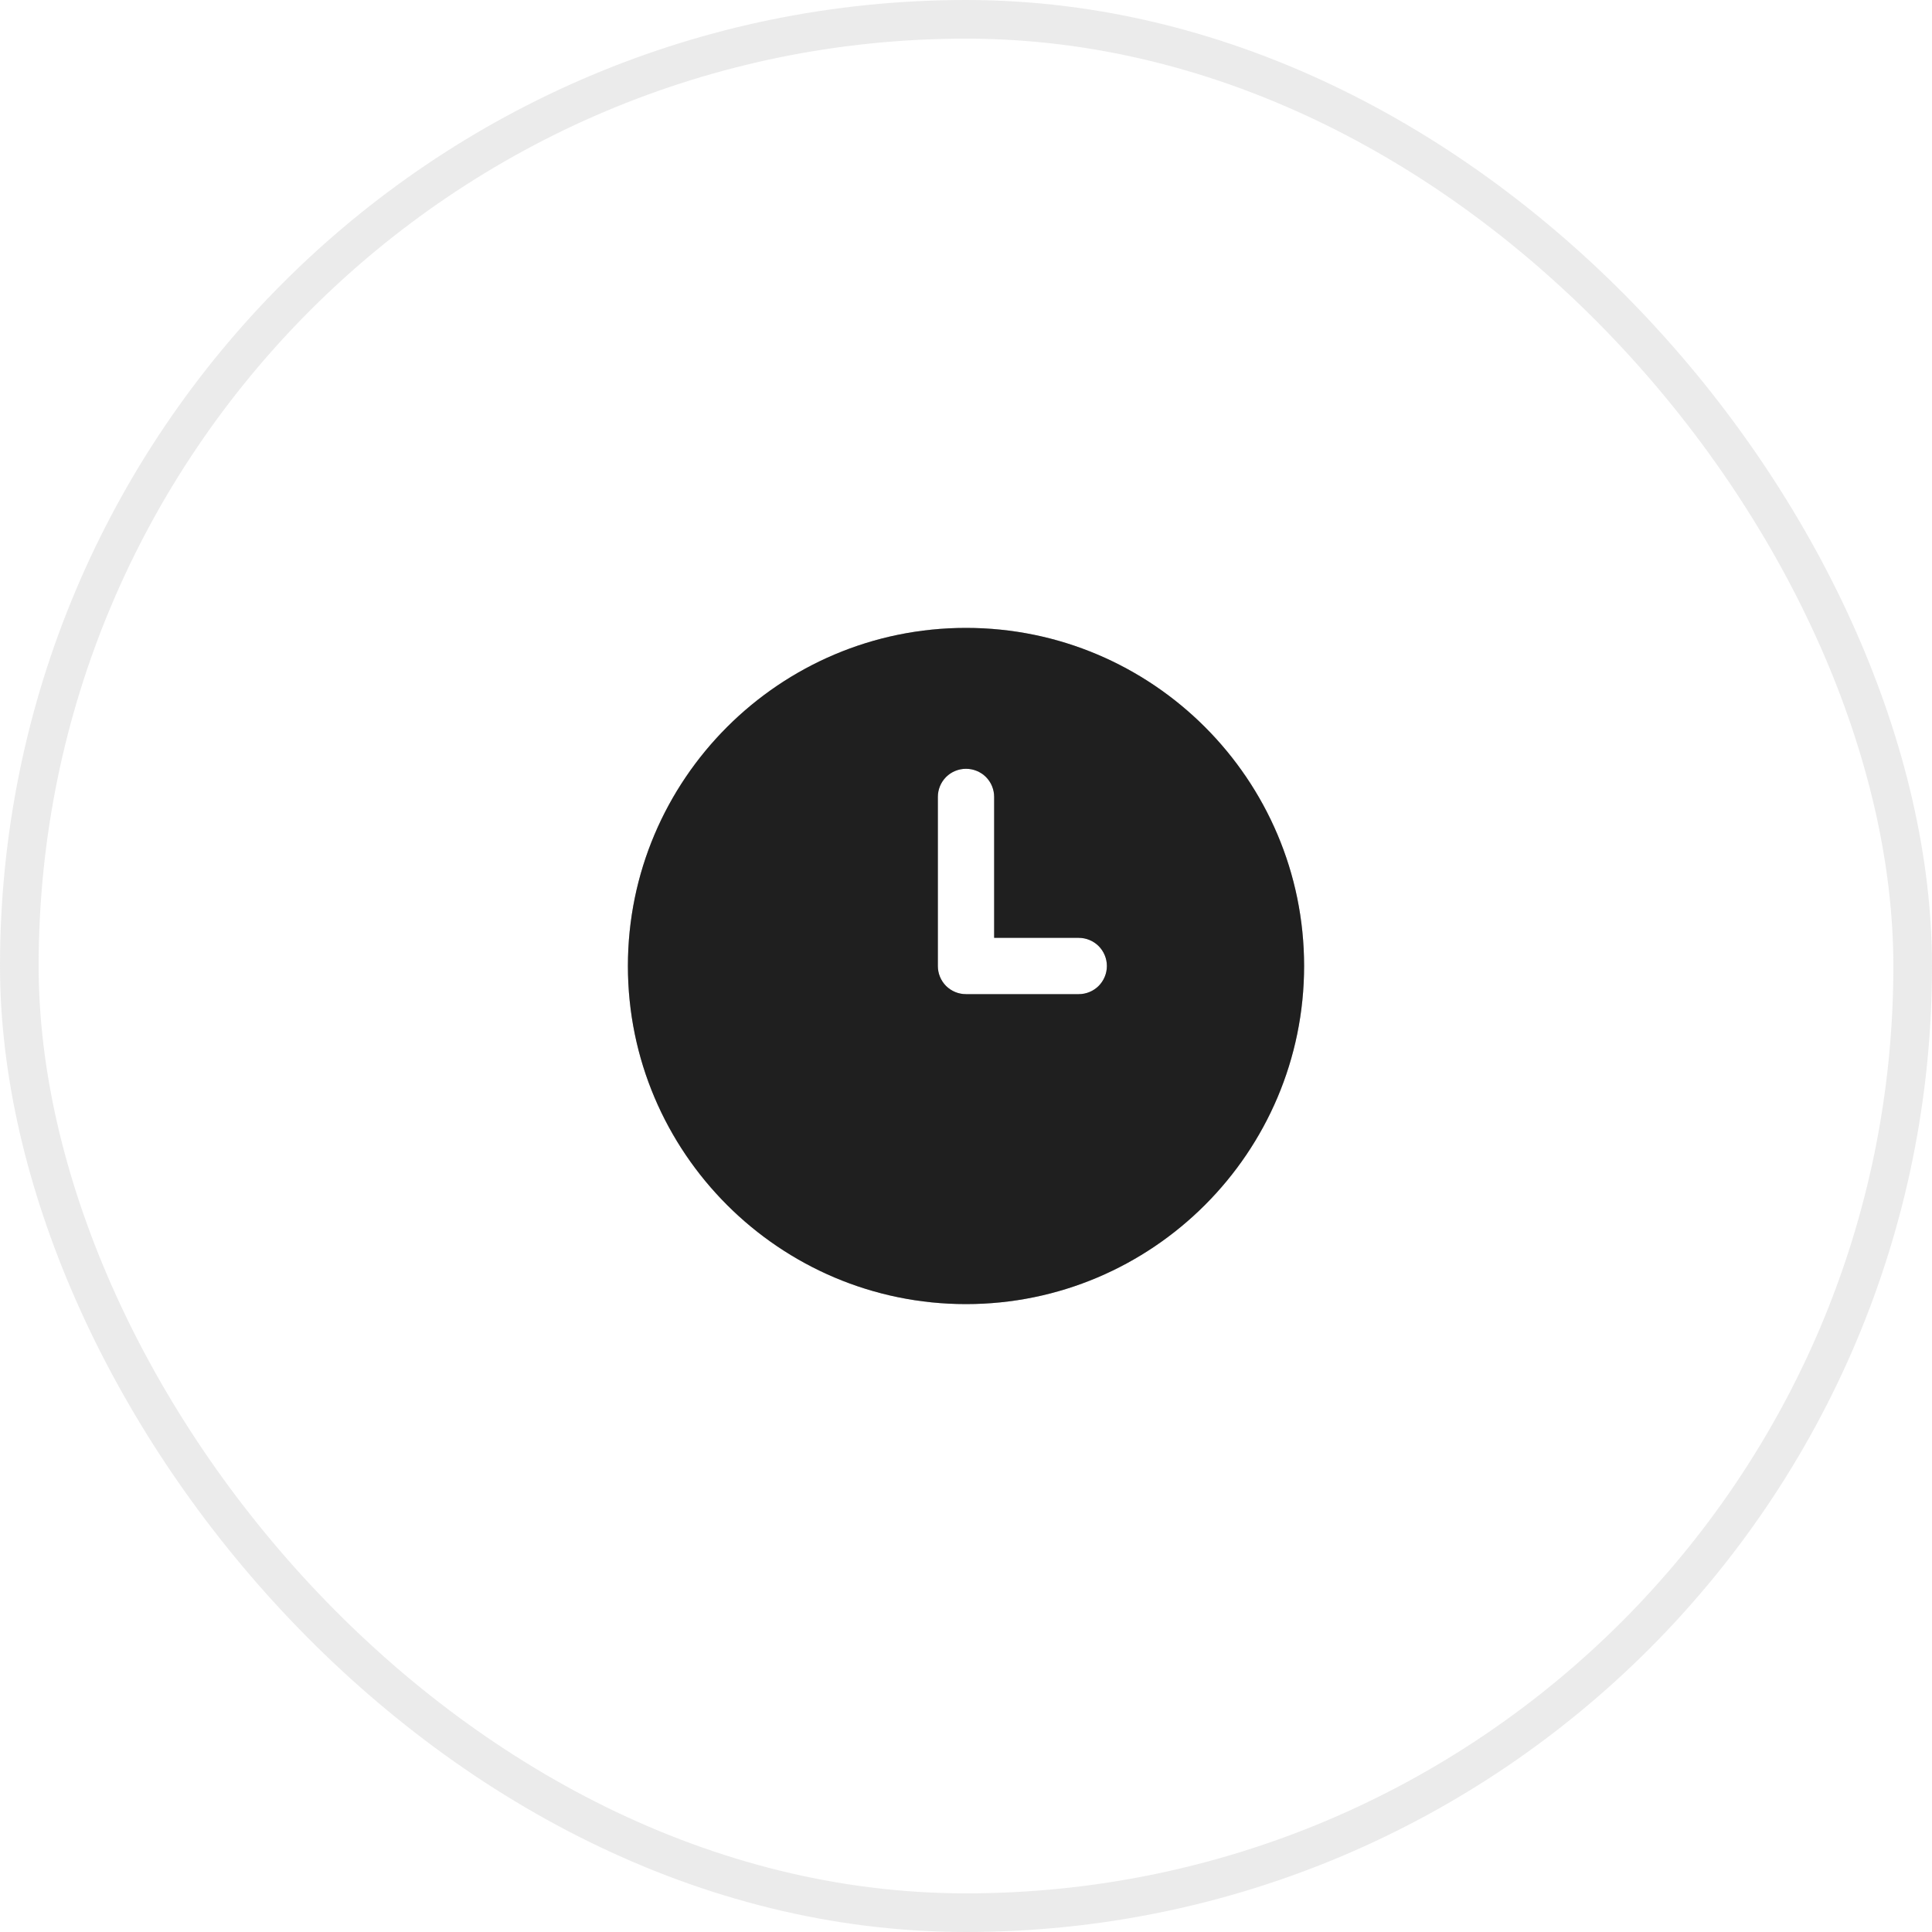 <svg width="40" height="40" viewBox="0 0 40 40" fill="none" xmlns="http://www.w3.org/2000/svg">
<rect x="0.4" y="0.4" width="39.2" height="39.2" rx="19.6" stroke="#9D9D9D" stroke-opacity="0.2" stroke-width="0.8"/>
<path d="M20 13C16.14 13 13 16.14 13 20C13 23.86 16.14 27 20 27C23.86 27 27 23.86 27 20C27 16.14 23.86 13 20 13ZM22.333 20.583H20C19.845 20.583 19.697 20.522 19.587 20.413C19.478 20.303 19.417 20.155 19.417 20V16.5C19.417 16.345 19.478 16.197 19.587 16.087C19.697 15.978 19.845 15.917 20 15.917C20.155 15.917 20.303 15.978 20.413 16.087C20.522 16.197 20.583 16.345 20.583 16.5V19.417H22.333C22.488 19.417 22.636 19.478 22.746 19.587C22.855 19.697 22.917 19.845 22.917 20C22.917 20.155 22.855 20.303 22.746 20.413C22.636 20.522 22.488 20.583 22.333 20.583Z" fill="#313131"/>
<path d="M20 13C16.14 13 13 16.14 13 20C13 23.86 16.14 27 20 27C23.86 27 27 23.86 27 20C27 16.14 23.86 13 20 13ZM22.333 20.583H20C19.845 20.583 19.697 20.522 19.587 20.413C19.478 20.303 19.417 20.155 19.417 20V16.5C19.417 16.345 19.478 16.197 19.587 16.087C19.697 15.978 19.845 15.917 20 15.917C20.155 15.917 20.303 15.978 20.413 16.087C20.522 16.197 20.583 16.345 20.583 16.5V19.417H22.333C22.488 19.417 22.636 19.478 22.746 19.587C22.855 19.697 22.917 19.845 22.917 20C22.917 20.155 22.855 20.303 22.746 20.413C22.636 20.522 22.488 20.583 22.333 20.583Z" fill="black" fill-opacity="0.2"/>
<path d="M20 13C16.14 13 13 16.14 13 20C13 23.86 16.14 27 20 27C23.86 27 27 23.86 27 20C27 16.14 23.86 13 20 13ZM22.333 20.583H20C19.845 20.583 19.697 20.522 19.587 20.413C19.478 20.303 19.417 20.155 19.417 20V16.5C19.417 16.345 19.478 16.197 19.587 16.087C19.697 15.978 19.845 15.917 20 15.917C20.155 15.917 20.303 15.978 20.413 16.087C20.522 16.197 20.583 16.345 20.583 16.5V19.417H22.333C22.488 19.417 22.636 19.478 22.746 19.587C22.855 19.697 22.917 19.845 22.917 20C22.917 20.155 22.855 20.303 22.746 20.413C22.636 20.522 22.488 20.583 22.333 20.583Z" fill="black" fill-opacity="0.2"/>
</svg>
